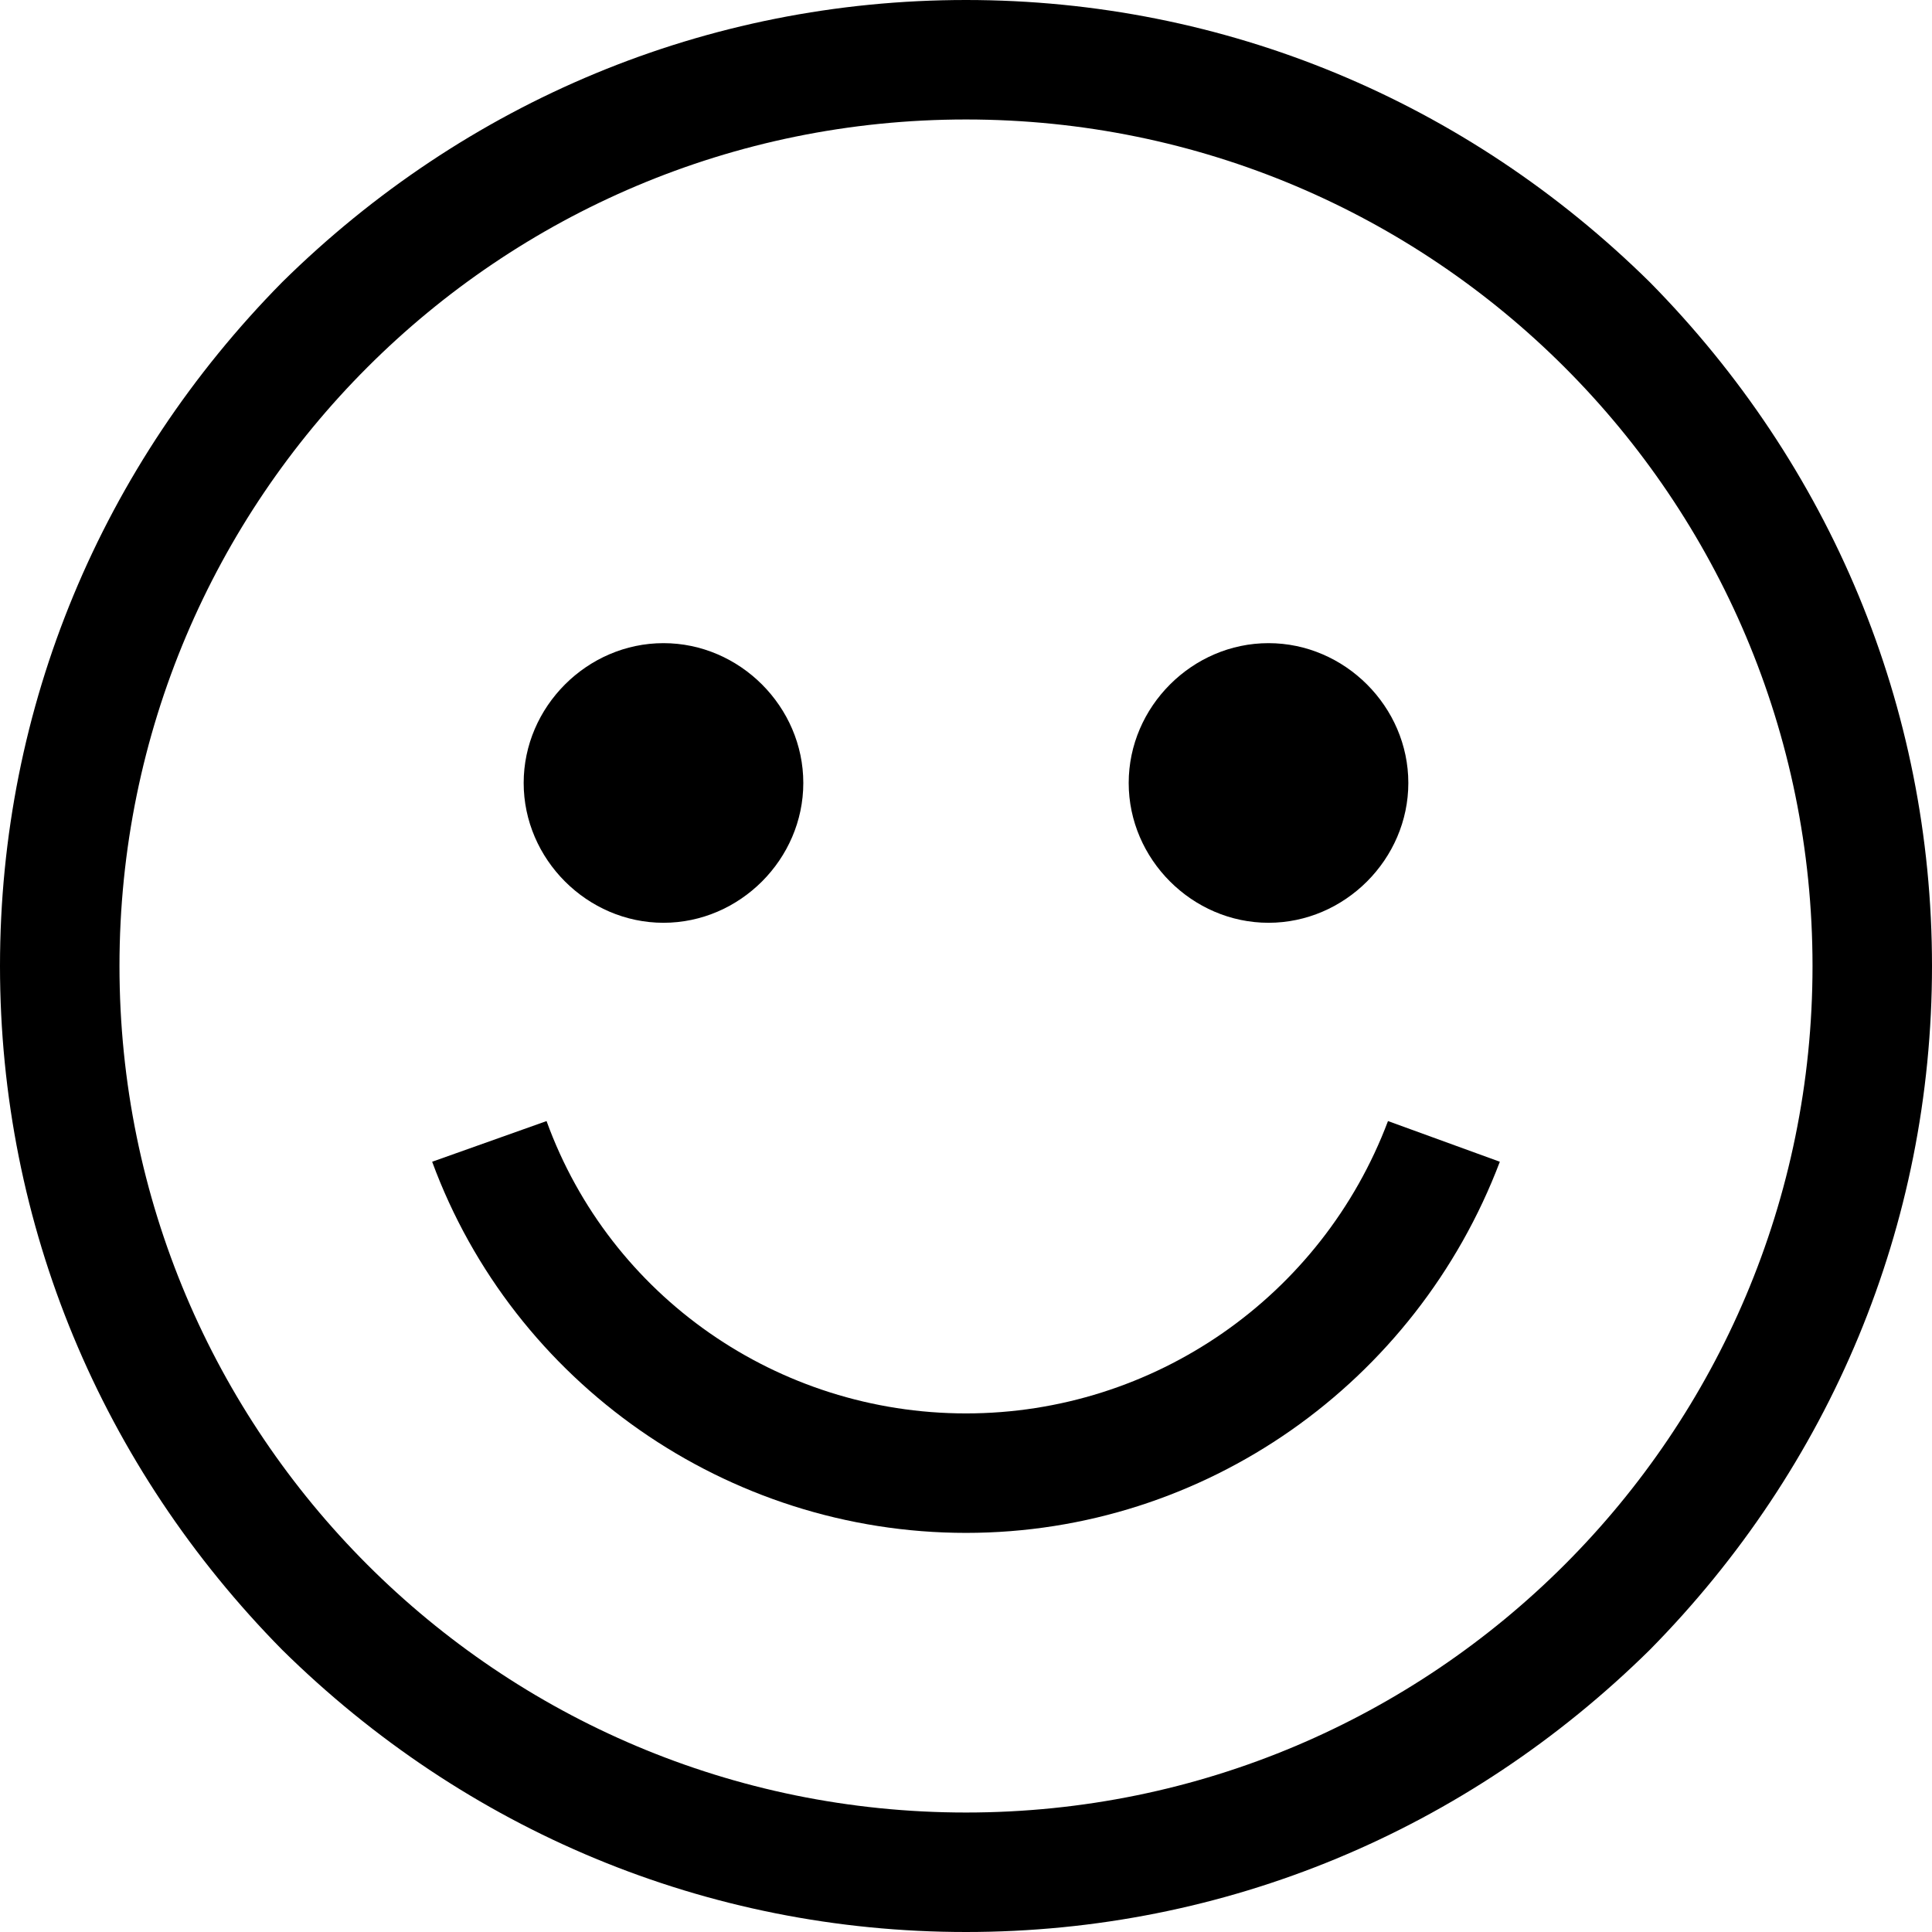 <?xml version="1.0" encoding="utf-8"?>
<!-- Generator: Adobe Illustrator 28.2.0, SVG Export Plug-In . SVG Version: 6.00 Build 0)  -->
<svg version="1.1" id="Layer_1" xmlns="http://www.w3.org/2000/svg" xmlns:xlink="http://www.w3.org/1999/xlink" x="0px" y="0px"
	 viewBox="0 0 76 76" style="enable-background:new 0 0 76 76;" xml:space="preserve">
<g>
	<path d="M64.9,11.1C57.7,4,48.2,0,38,0S18.3,4,11.1,11.1C4,18.3,0,27.8,0,38s4,19.7,11.1,26.9C18.3,72,27.8,76,38,76
		s19.7-4,26.9-11.1C72,57.7,76,48.2,76,38S72,18.3,64.9,11.1z M38,71.3C19.6,71.3,4.7,56.4,4.7,38S19.6,4.7,38,4.7
		S71.3,19.6,71.3,38S56.4,71.3,38,71.3z"/>
	<path d="M49.9,36.3c3,0,5.5-2.5,5.5-5.5c0-3-2.5-5.5-5.5-5.5c-3,0-5.5,2.5-5.5,5.5C44.4,33.8,46.9,36.3,49.9,36.3z"/>
	<path d="M26.1,36.3c3,0,5.5-2.5,5.5-5.5c0-3-2.5-5.5-5.5-5.5s-5.5,2.5-5.5,5.5C20.6,33.8,23.1,36.3,26.1,36.3z"/>
	<path d="M38,55.6c-7.4,0-14-4.6-16.5-11.5L17,45.7c3.2,8.7,11.6,14.6,21,14.6s17.7-5.9,21-14.6l-4.4-1.6C52,51,45.4,55.6,38,55.6z"
		/>
</g>
</svg>
